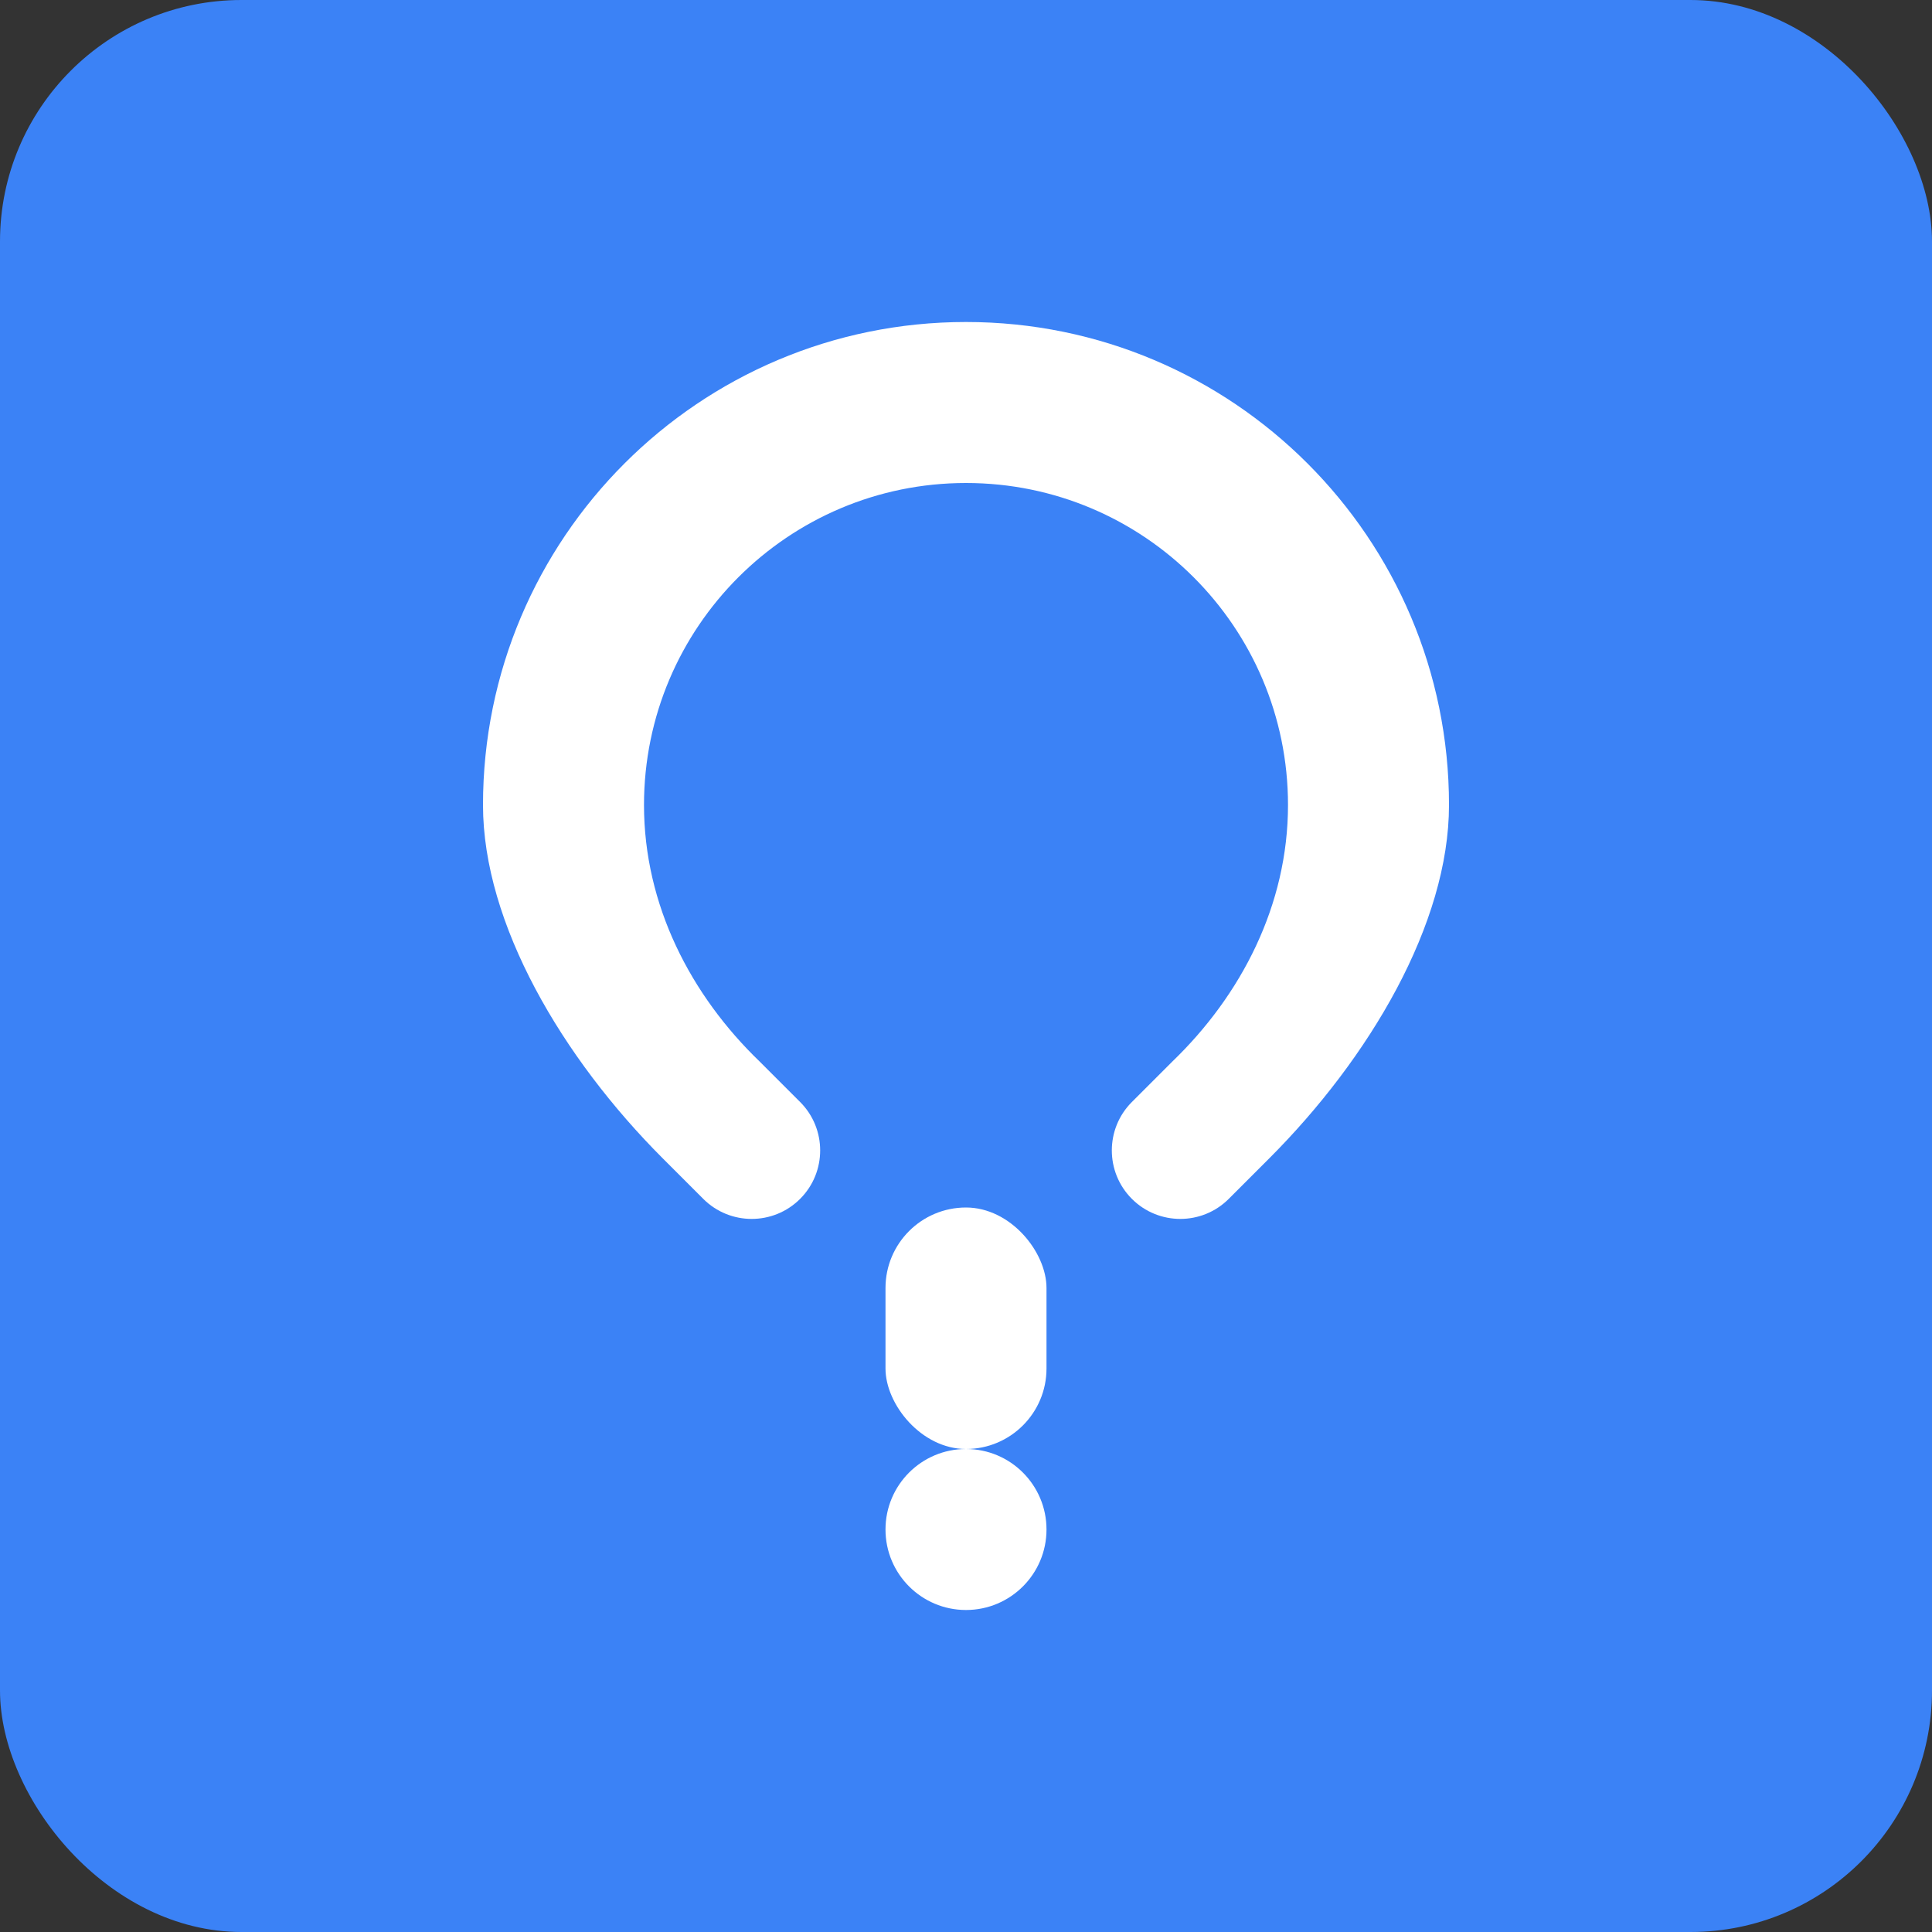 <svg width="192" height="192" viewBox="0 0 192 192" xmlns="http://www.w3.org/2000/svg">
  <rect x="0" y="0" width="192" height="192" fill="#333333" stroke="none"/>
  <rect width="192" height="192" rx="24" fill="#3B82F6"/>
  <path d="M96 48C113.673 48 128 62.327 128 80C128 89.941 123.357 98.902 116.485 105.515L112.485 109.515C109.828 112.172 109.828 116.485 112.485 119.142C115.142 121.799 119.455 121.799 122.112 119.142L126.112 115.142C136.112 105.142 144 91.799 144 80C144 53.49 122.51 32 96 32C69.49 32 48 53.49 48 80C48 91.799 55.888 105.142 65.888 115.142L69.888 119.142C72.545 121.799 76.858 121.799 79.515 119.142C82.172 116.485 82.172 112.172 79.515 109.515L75.515 105.515C68.643 98.902 64 89.941 64 80C64 62.327 78.327 48 96 48Z" fill="white"/>
  <circle cx="96" cy="152" r="8" fill="white"/>
  <rect x="88" y="120" width="16" height="24" rx="8" fill="white"/>
</svg>